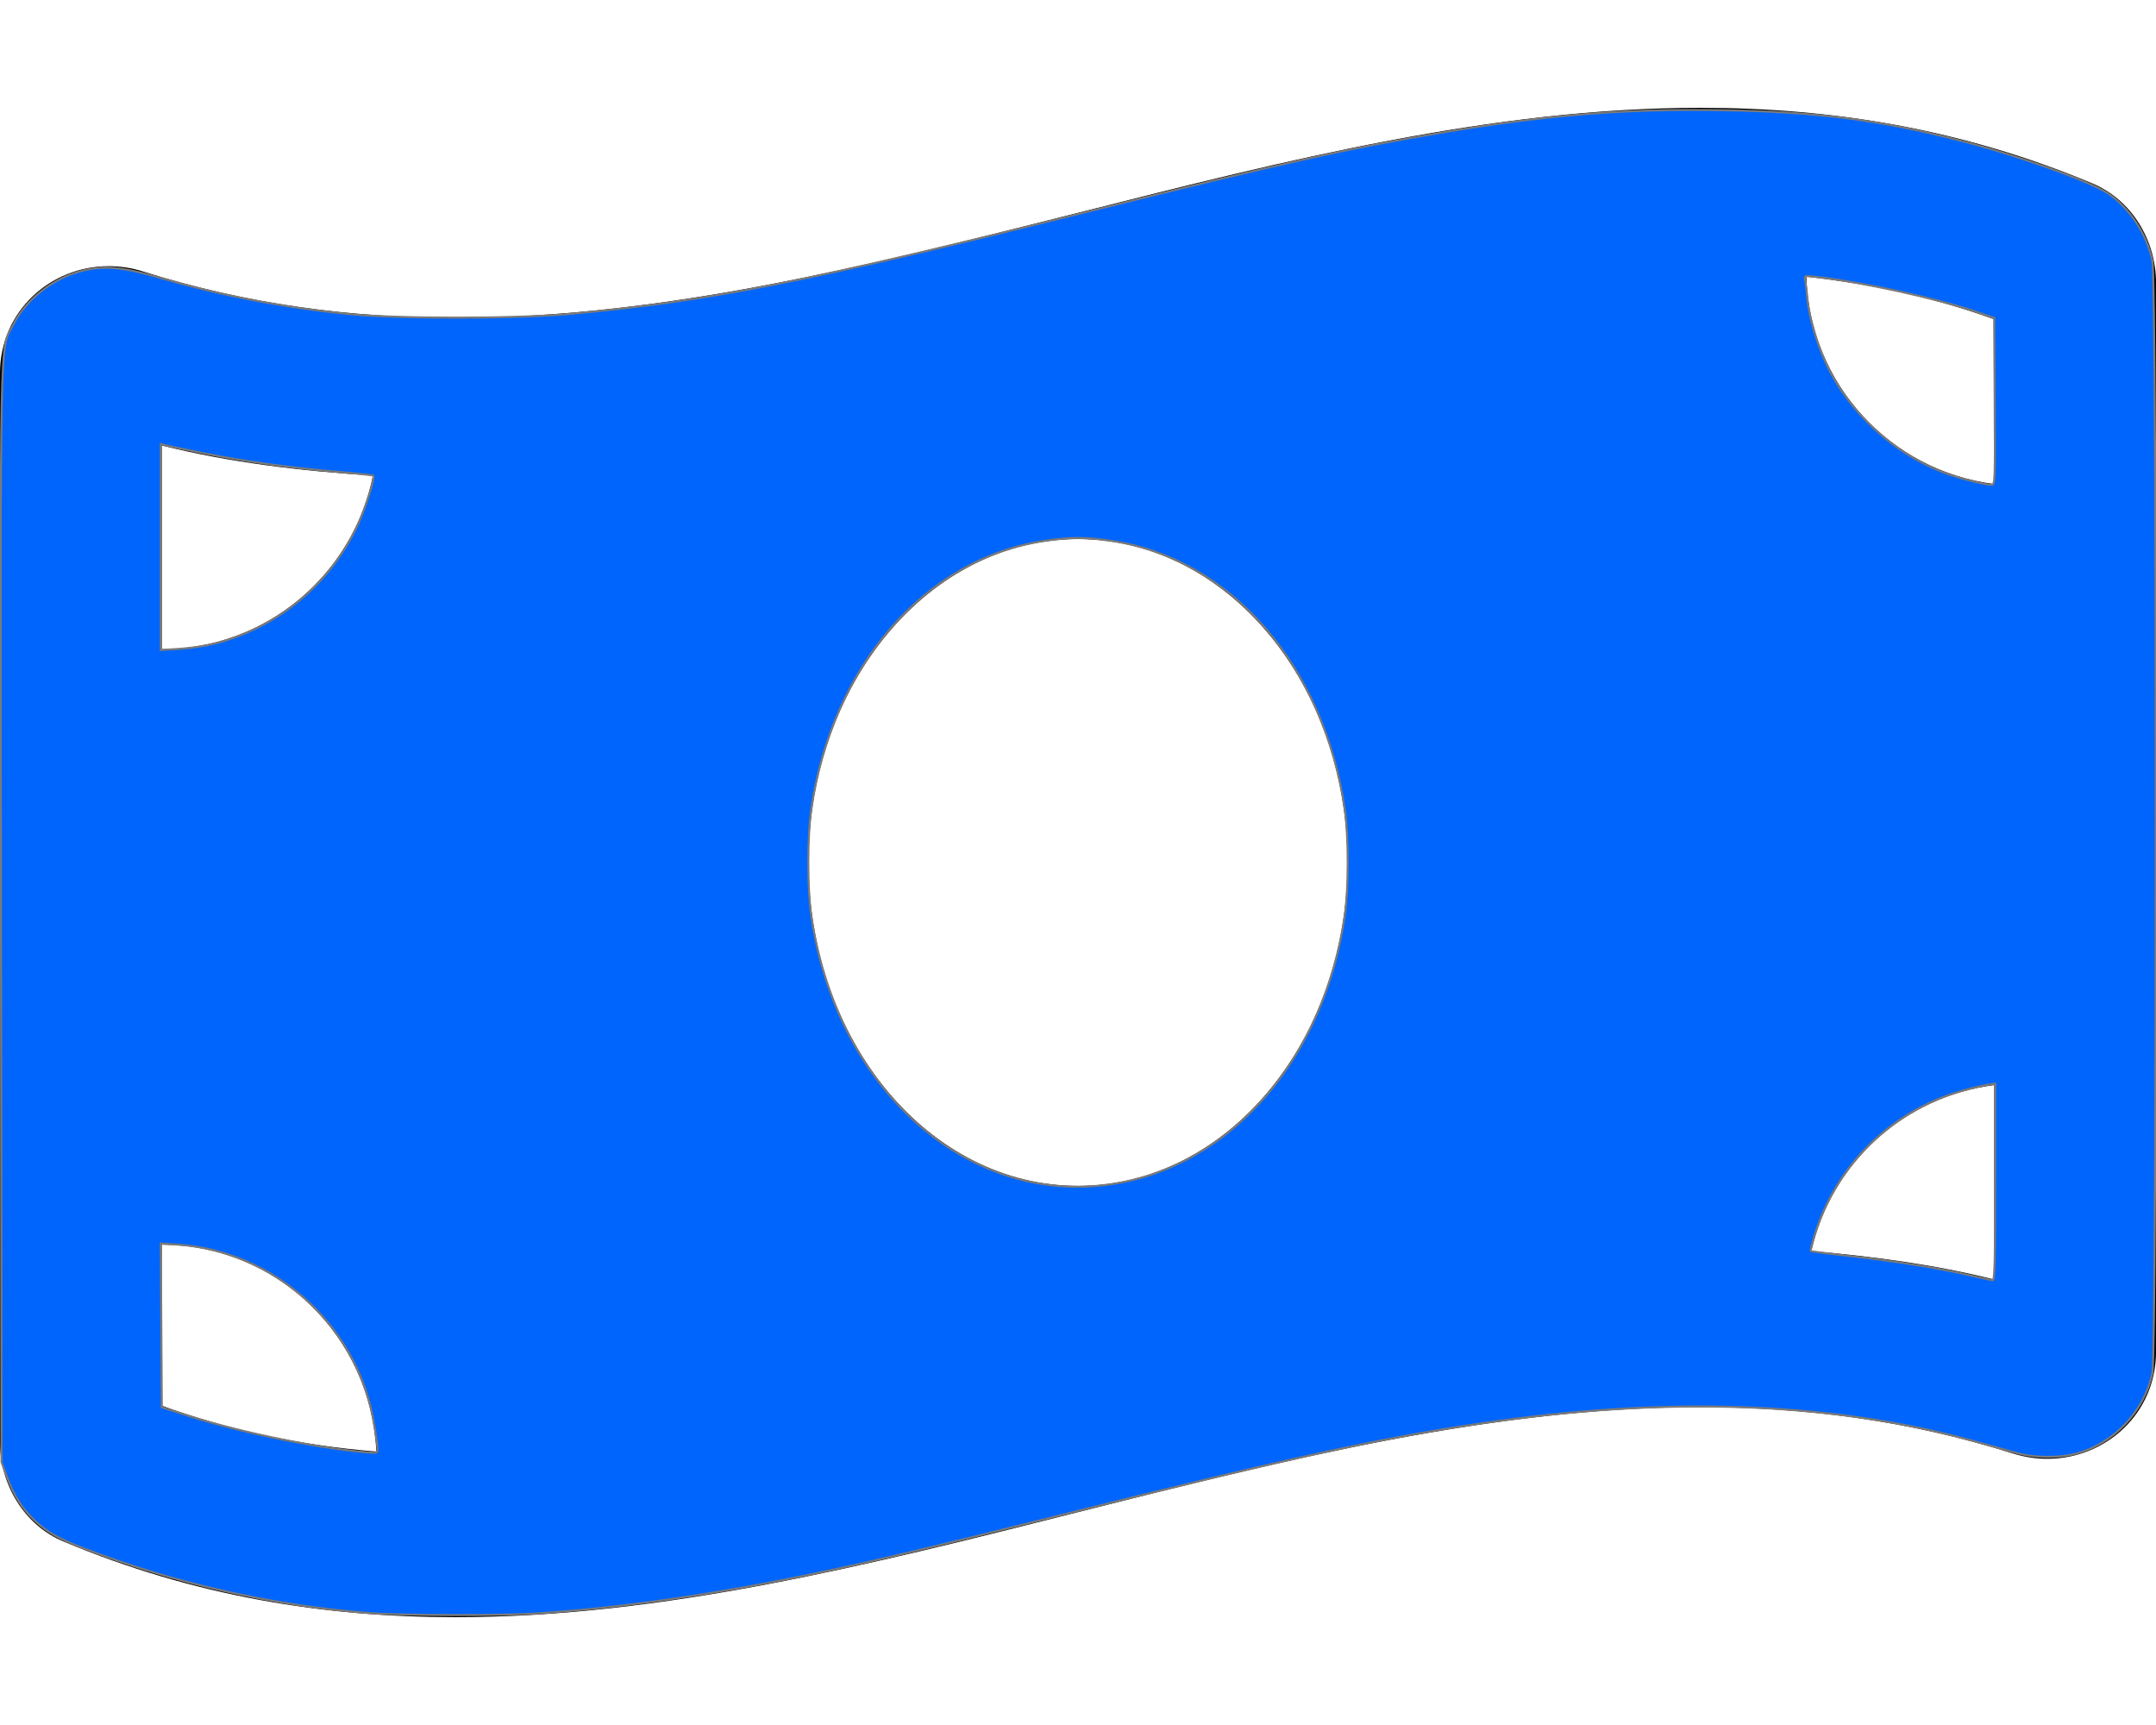 <?xml version="1.0" encoding="UTF-8" standalone="no"?>
<svg
   xmlns:dc="http://purl.org/dc/elements/1.1/"
   xmlns:cc="http://creativecommons.org/ns#"
   xmlns:rdf="http://www.w3.org/1999/02/22-rdf-syntax-ns#"
   xmlns:svg="http://www.w3.org/2000/svg"
   xmlns="http://www.w3.org/2000/svg"
   xmlns:sodipodi="http://sodipodi.sourceforge.net/DTD/sodipodi-0.dtd"
   xmlns:inkscape="http://www.inkscape.org/namespaces/inkscape"
   aria-hidden="true"
   focusable="false"
   data-prefix="fas"
   data-icon="money-bill-wave"
   class="svg-inline--fa fa-money-bill-wave fa-w-20"
   role="img"
   viewBox="0 0 640 512"
   version="1.1"
   id="svg1788"
   sodipodi:docname="money-bill-wave-solid.svg"
   inkscape:version="1.0.2 (e86c870879, 2021-01-15)">
  <defs
     id="defs1792" />
  <sodipodi:namedview
     pagecolor="#ffffff"
     bordercolor="#666666"
     borderopacity="1"
     objecttolerance="10"
     gridtolerance="10"
     guidetolerance="10"
     inkscape:pageopacity="0"
     inkscape:pageshadow="2"
     inkscape:window-width="1920"
     inkscape:window-height="1017"
     id="namedview1790"
     showgrid="false"
     inkscape:zoom="1.6601562"
     inkscape:cx="204.04706"
     inkscape:cy="256"
     inkscape:window-x="1912"
     inkscape:window-y="-8"
     inkscape:window-maximized="1"
     inkscape:current-layer="svg1788" />
  <path
     fill="currentColor"
     d="M621.16 54.46C582.37 38.19 543.55 32 504.75 32c-123.17-.01-246.33 62.34-369.5 62.34-30.89 0-61.76-3.92-92.65-13.72-3.47-1.1-6.95-1.62-10.35-1.62C15.04 79 0 92.32 0 110.81v317.26c0 12.63 7.23 24.6 18.84 29.46C57.63 473.81 96.45 480 135.25 480c123.17 0 246.34-62.35 369.51-62.35 30.89 0 61.76 3.92 92.65 13.72 3.47 1.1 6.95 1.62 10.35 1.62 17.21 0 32.25-13.32 32.25-31.81V83.93c-.01-12.64-7.24-24.6-18.85-29.47zM48 132.22c20.12 5.04 41.12 7.57 62.72 8.93C104.84 170.54 79 192.69 48 192.69v-60.47zm0 285v-47.78c34.37 0 62.18 27.27 63.71 61.4-22.53-1.81-43.59-6.31-63.71-13.62zM320 352c-44.19 0-80-42.99-80-96 0-53.02 35.82-96 80-96s80 42.98 80 96c0 53.03-35.83 96-80 96zm272 27.78c-17.52-4.39-35.71-6.85-54.32-8.44 5.87-26.08 27.5-45.88 54.32-49.28v57.72zm0-236.11c-30.89-3.91-54.86-29.7-55.81-61.55 19.54 2.17 38.09 6.23 55.81 12.66v48.89z"
     id="path1786" />
  <path
     style="fill:#0065fc;stroke:#7a7a7a;stroke-width:0.602;fill-opacity:1"
     d="M 109.779,478.785 C 81.112,476.639 51.365,469.878 24.245,459.343 17.197,456.605 13.95,454.735 10.274,451.296 6.613,447.872 4.052,443.846 2.051,438.371 L 0.452,433.995 0.294,271.508 C 0.119,92.182 -0.134,104.433 3.909,96.376 7.622,88.976 15.653,82.625 24.03,80.465 c 6.854,-1.767 12.053,-1.317 23.755,2.055 18.033,5.196 35.343,8.539 55.066,10.634 14.147,1.503 50.496,1.503 66.56,6.02e-4 41.636,-3.895 69.742,-9.448 152.998,-30.228 59.245,-14.787 77.812,-18.925 106.409,-23.715 30.701,-5.142 53.86,-6.977 82.128,-6.506 28.281,0.47 46.422,2.767 70.727,8.955 16.463,4.191 38.484,12.021 43.904,15.612 6.541,4.332 11.655,12.038 13.362,20.131 1.341,6.357 1.343,323.717 0,330.089 -2.427,11.539 -11.59,21.132 -22.972,24.049 -4.836,1.239 -12.18,1.152 -17.08,-0.204 -2.153,-0.596 -7.981,-2.209 -12.951,-3.586 -40.643,-11.257 -87.887,-13.29 -140.649,-6.054 -32.238,4.422 -59.113,10.203 -131.012,28.183 -39.8,9.953 -57.642,14.165 -75.294,17.777 -28.376,5.805 -55.366,9.628 -79.107,11.203 -10.79,0.716 -40.112,0.672 -50.098,-0.075 z m 2.086,-50.662 c -0.201,-1.739 -0.741,-5.104 -1.201,-7.476 -5.398,-27.847 -29.448,-49.208 -57.656,-51.21 l -5.285,-0.375 0.157,24.312 0.158,24.312 7.962,2.556 c 16.247,5.215 40.846,10.111 55.155,10.978 0.946,0.057 1.031,-0.313 0.71,-3.097 z m 480.399,-77.259 v -29.221 l -2.56,0.391 c -1.408,0.215 -4.805,1.033 -7.55,1.817 -20.778,5.94 -37.25,22.168 -43.51,42.864 -0.732,2.419 -1.232,4.494 -1.112,4.61 0.12,0.116 5.369,0.784 11.664,1.483 13.153,1.462 26.85,3.661 35.539,5.707 3.313,0.78 6.362,1.452 6.776,1.494 0.593,0.059 0.753,-6.13 0.753,-29.146 z m -262.325,0.609 c 35.469,-5.283 63.211,-37.31 69.277,-79.98 1.123,-7.896 1.123,-23.089 0,-30.985 -6.069,-42.691 -33.769,-74.694 -69.206,-79.956 -7.867,-1.168 -12.153,-1.168 -20.02,0 -35.426,5.26 -63.139,37.278 -69.206,79.956 -1.123,7.896 -1.123,23.089 0,30.985 7.327,51.543 46.164,86.382 89.155,79.98 z M 63.767,191.008 c 18.751,-4.799 34.174,-17.607 42.437,-35.24 2.21,-4.716 5.161,-14.035 4.616,-14.58 -0.145,-0.145 -4.979,-0.668 -10.742,-1.161 -14.255,-1.222 -27.166,-3.006 -39.392,-5.444 -5.632,-1.123 -10.85,-2.215 -11.595,-2.426 l -1.355,-0.384 v 30.578 30.578 l 5.572,-0.335 c 3.064,-0.184 7.771,-0.898 10.459,-1.586 z m 528.353,-71.838 -0.157,-24.792 -5.12,-1.749 c -11.907,-4.068 -33.758,-8.851 -47.766,-10.454 -3.441,-0.394 -3.489,-0.378 -3.2,1.029 0.162,0.786 0.453,3.251 0.647,5.48 0.44,5.046 2.755,13.145 5.382,18.831 7.092,15.349 21.216,28.067 37.166,33.464 3.921,1.327 10.22,2.851 12.143,2.937 0.999,0.045 1.052,-1.4 0.904,-24.745 z"
     id="path1796" />
</svg>
